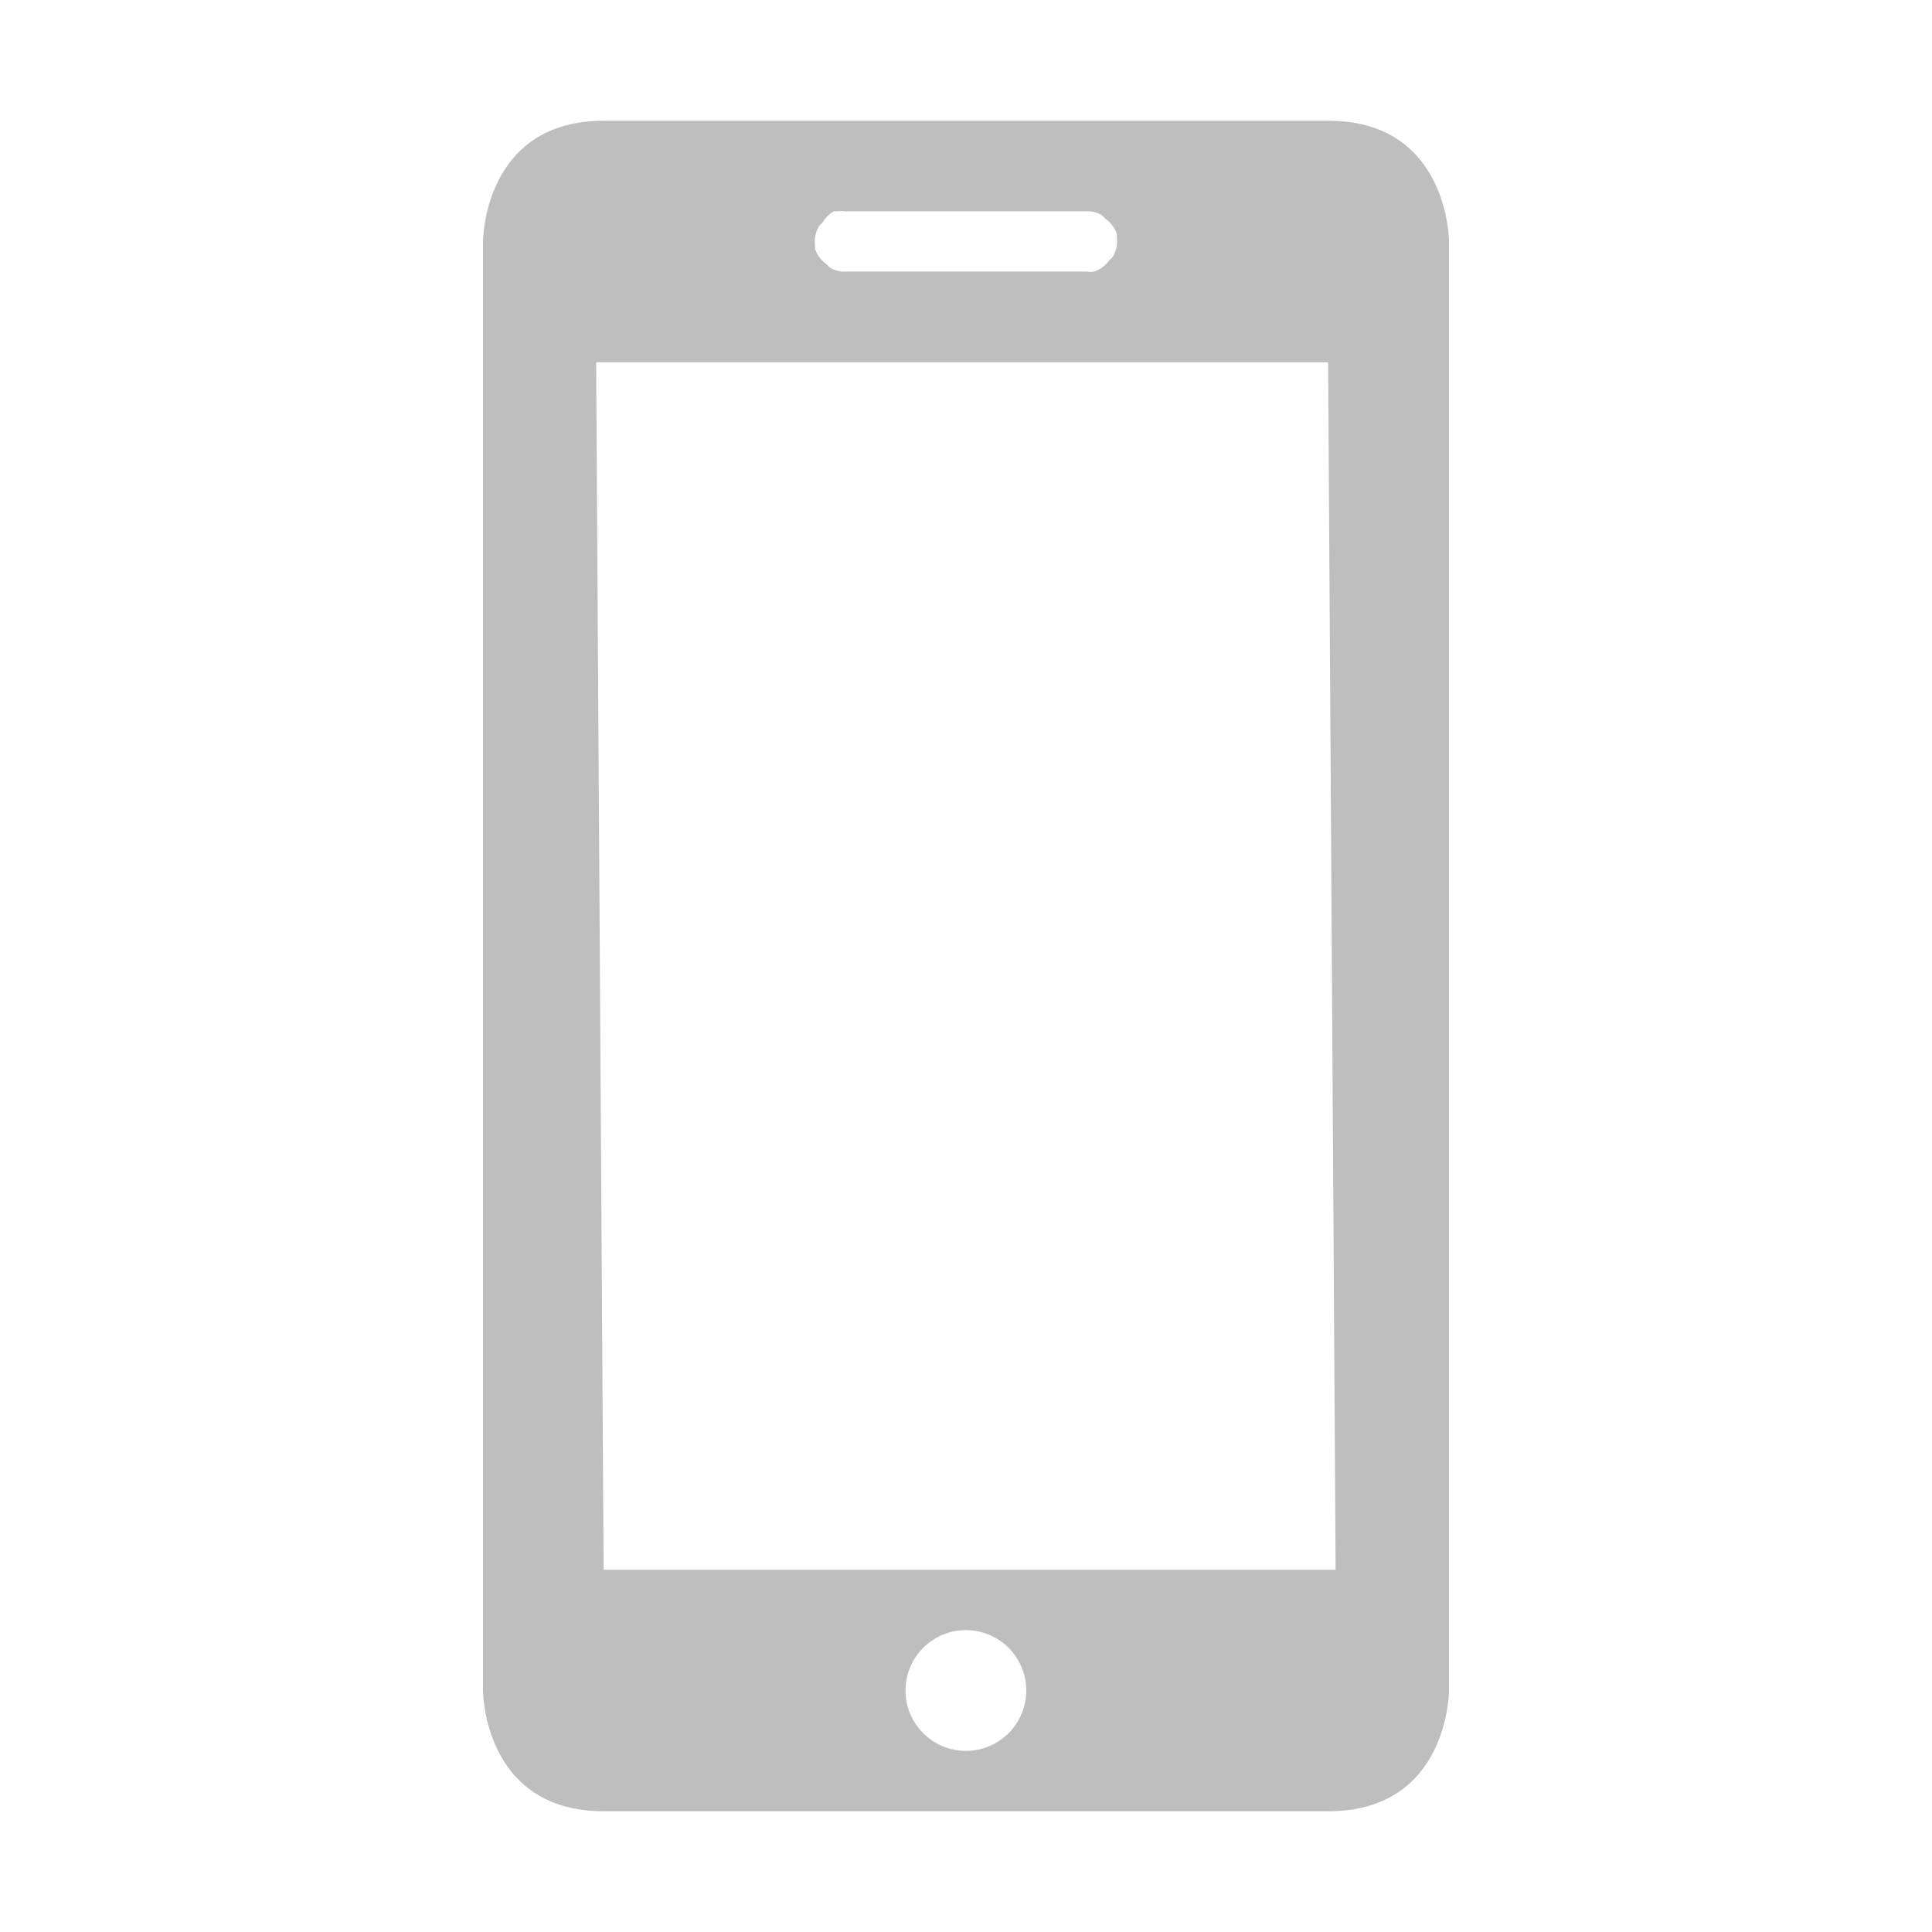 <svg height="16" width="16" xmlns="http://www.w3.org/2000/svg" xmlns:xlink="http://www.w3.org/1999/xlink"><filter id="a" color-interpolation-filters="sRGB"><feBlend in2="BackgroundImage" mode="darken"/></filter><g enable-background="new" fill="#bebebe" filter="url(#a)" transform="translate(-461 83)"><path d="m466-82c-1 0-1 1-1 1v12s0 1 1 1h6c1 0 1-1 1-1v-12s0-1-1-1zm1.906.75c.01-.001.021-.001.031 0 .021-.003.042-.003.062 0h2c.01-.001.021-.001.031 0 .033.004.065.015.094.031.011.009.022.02.031.031.043.03.077.075.094.125.001.01.001.021 0 .031.003.021.003.042 0 .062-.004.033-.015.065-.031.094-.009.011-.02.022-.031.031-.03.043-.075.077-.125.094-.021.003-.042.003-.062 0h-2c-.01.001-.021.001-.031 0-.033-.004-.065-.015-.094-.031-.011-.009-.022-.02-.031-.031-.043-.03-.077-.075-.094-.125-.001-.01-.001-.021 0-.031-.003-.021-.003-.042 0-.062.004-.033.015-.065.031-.094.009-.011.02-.022.031-.031.022-.039.055-.072.094-.094zm-1.969 1.25h6.062l.062 10h-6.062zm3.062 10.5c.276 0 .5.224.5.5s-.224.5-.5.5-.5-.224-.5-.5.224-.5.5-.5z" fill="#bebebe"/></g></svg>